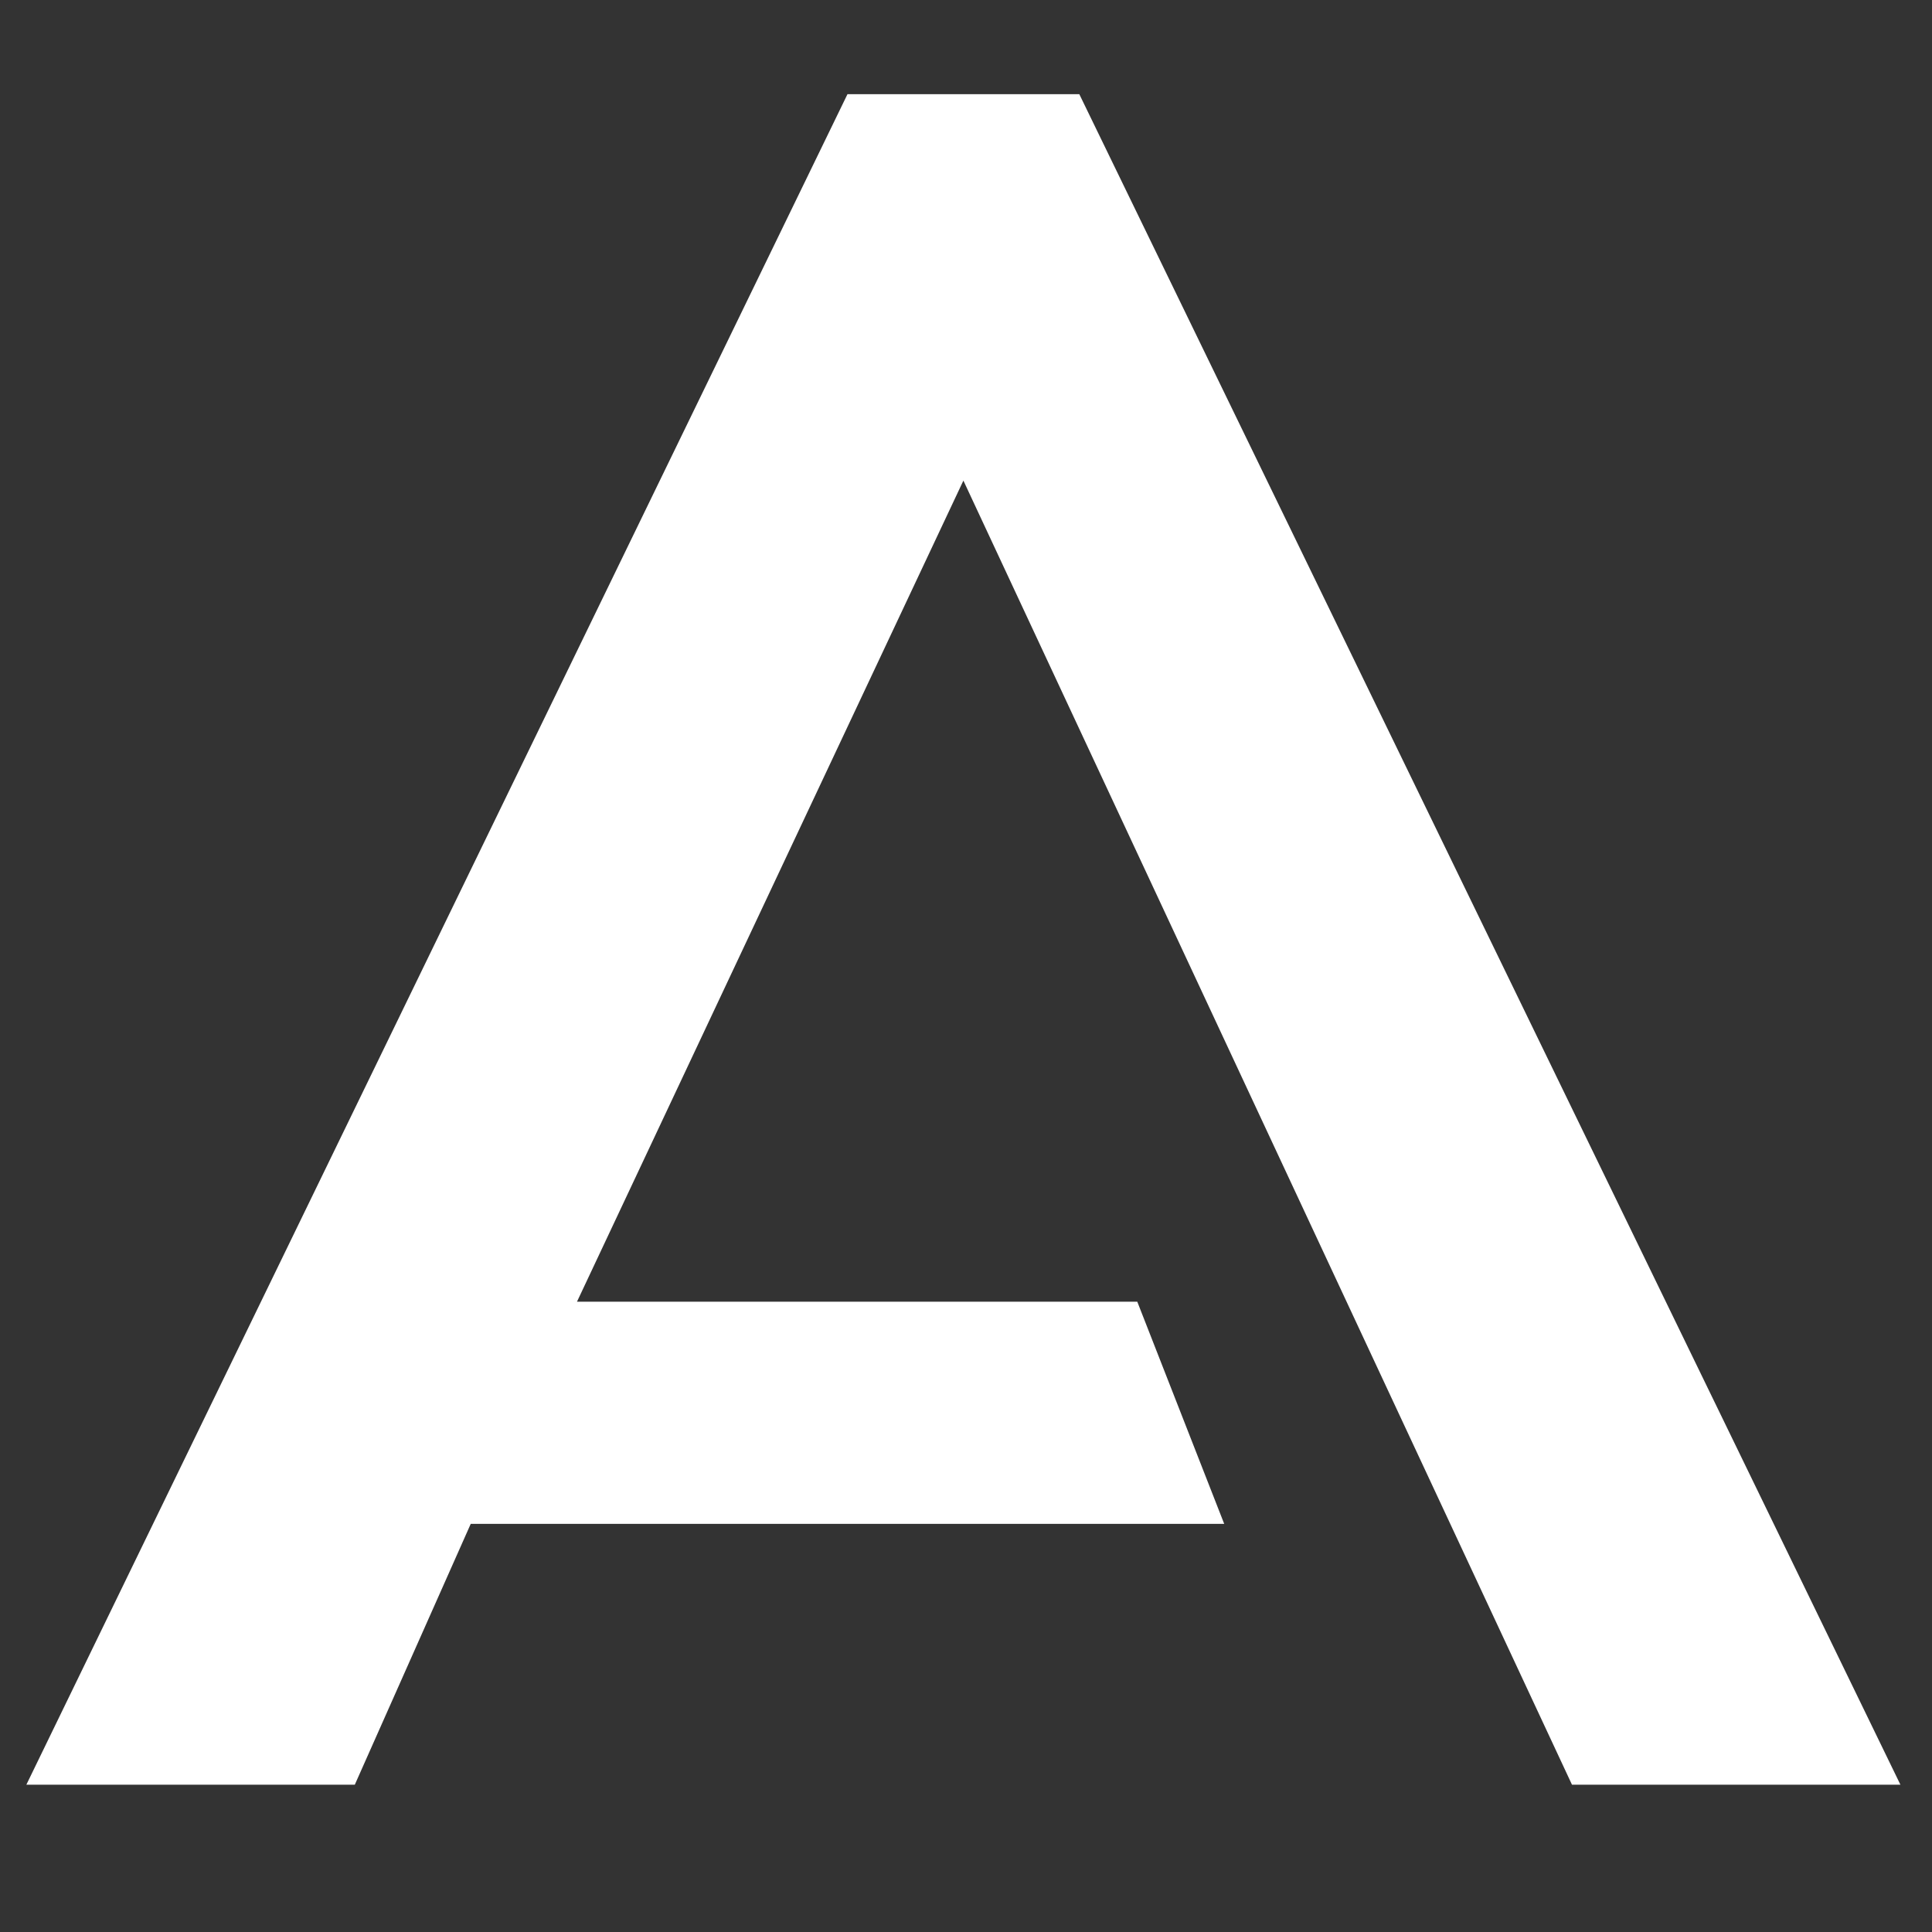 <?xml version="1.0" encoding="utf-8"?>
<!-- Generator: Adobe Illustrator 19.2.1, SVG Export Plug-In . SVG Version: 6.00 Build 0)  -->
<svg version="1.1" id="Layer_1" xmlns="http://www.w3.org/2000/svg" xmlns:xlink="http://www.w3.org/1999/xlink" x="0px" y="0px"
	 viewBox="0 0 20 20" style="enable-background:new 0 0 20 20;" xml:space="preserve">
<rect x="0" y="0" width="20" height="20" fill="#333333" stroke="none"/>
<style type="text/css">
	.st0{fill:#FFFFFF;}
</style>
<g id="g4340" transform="translate(196.973,374.475)">
	<path id="path4342" class="st0" d="M-191-361h5.8l0.9,2.3h-7.8l-1.2,2.7h-3.4l8.5-17.5h2.4
		l8.5,17.5h-3.4l-6.3-13.5L-191-361z"/>
</g>
</svg>

